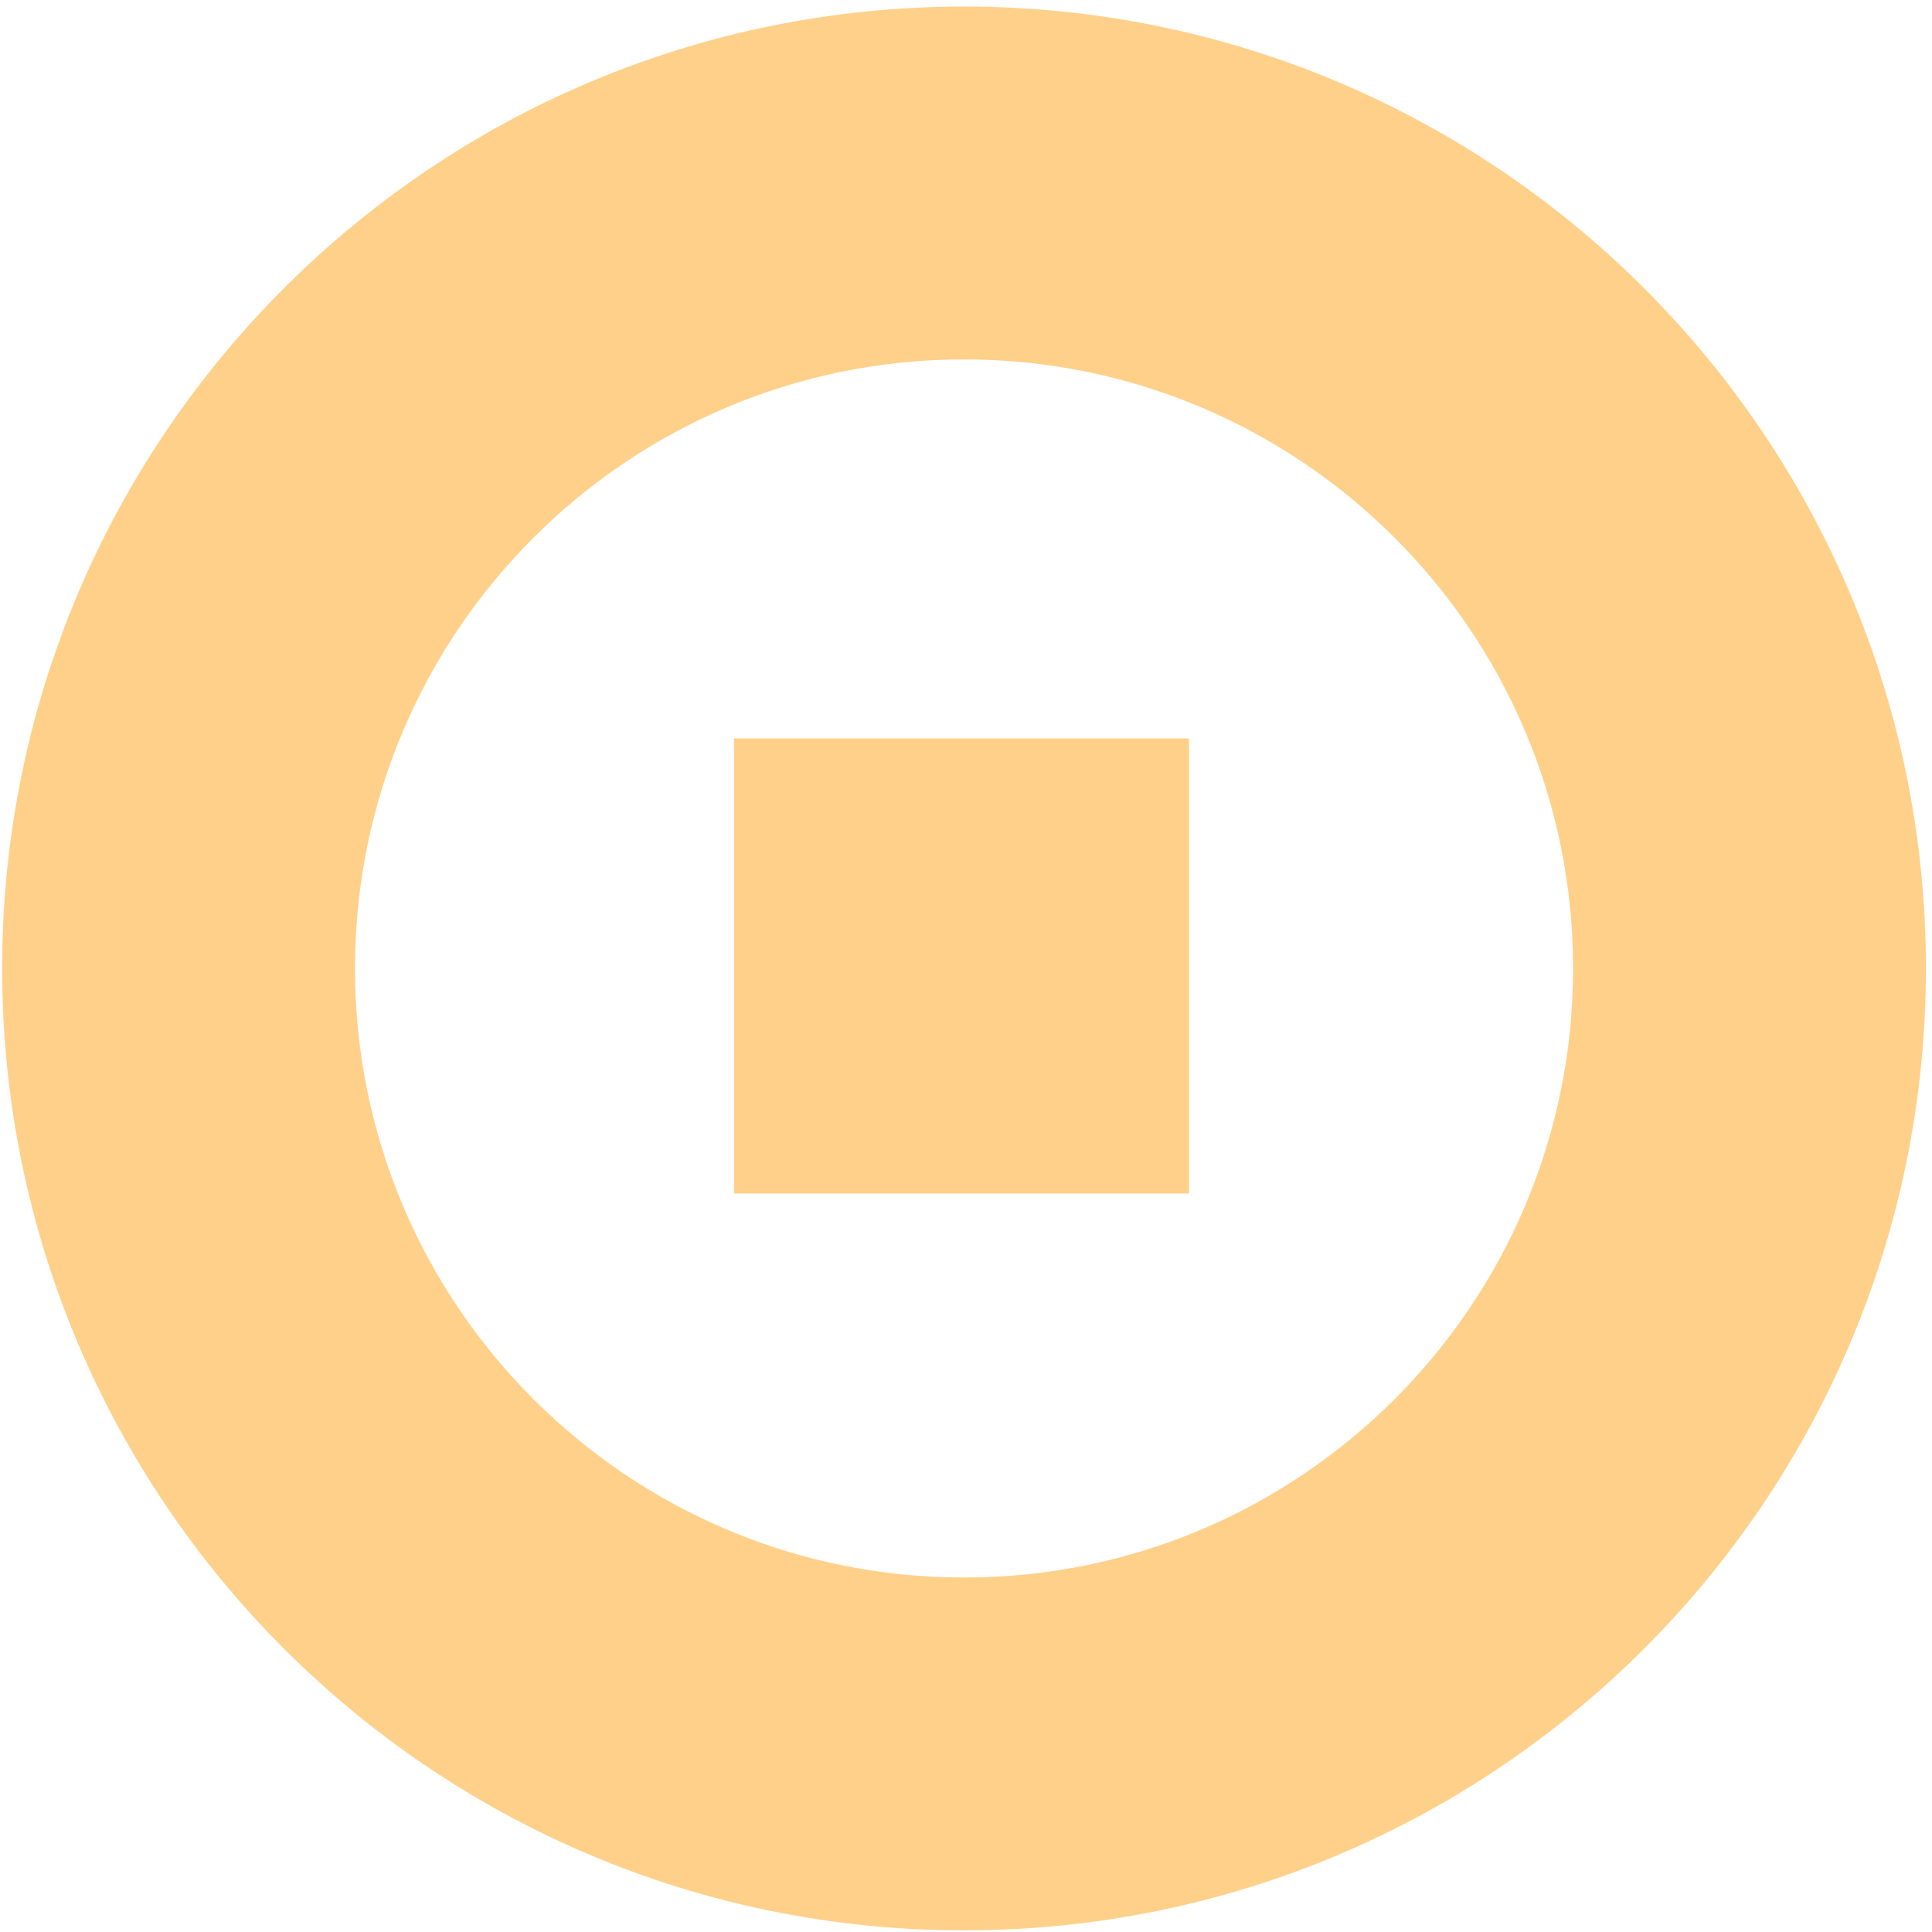 <svg width="159" height="159" viewBox="0 0 159 159" fill="none" xmlns="http://www.w3.org/2000/svg">
<path fill-rule="evenodd" clip-rule="evenodd" d="M158.499 79.702C158.499 123.422 123.057 158.864 79.337 158.864C35.617 158.864 0.176 123.422 0.176 79.702C0.176 35.983 35.617 0.541 79.337 0.541C123.057 0.541 158.499 35.983 158.499 79.702ZM129.461 79.703C129.461 107.385 107.02 129.826 79.338 129.826C51.656 129.826 29.215 107.385 29.215 79.703C29.215 52.021 51.656 29.58 79.338 29.58C107.02 29.58 129.461 52.021 129.461 79.703Z" fill="#FFD089"/>
<path d="M97.853 60.772H60.406V98.219H97.853V60.772Z" fill="#FFD089"/>
</svg>
